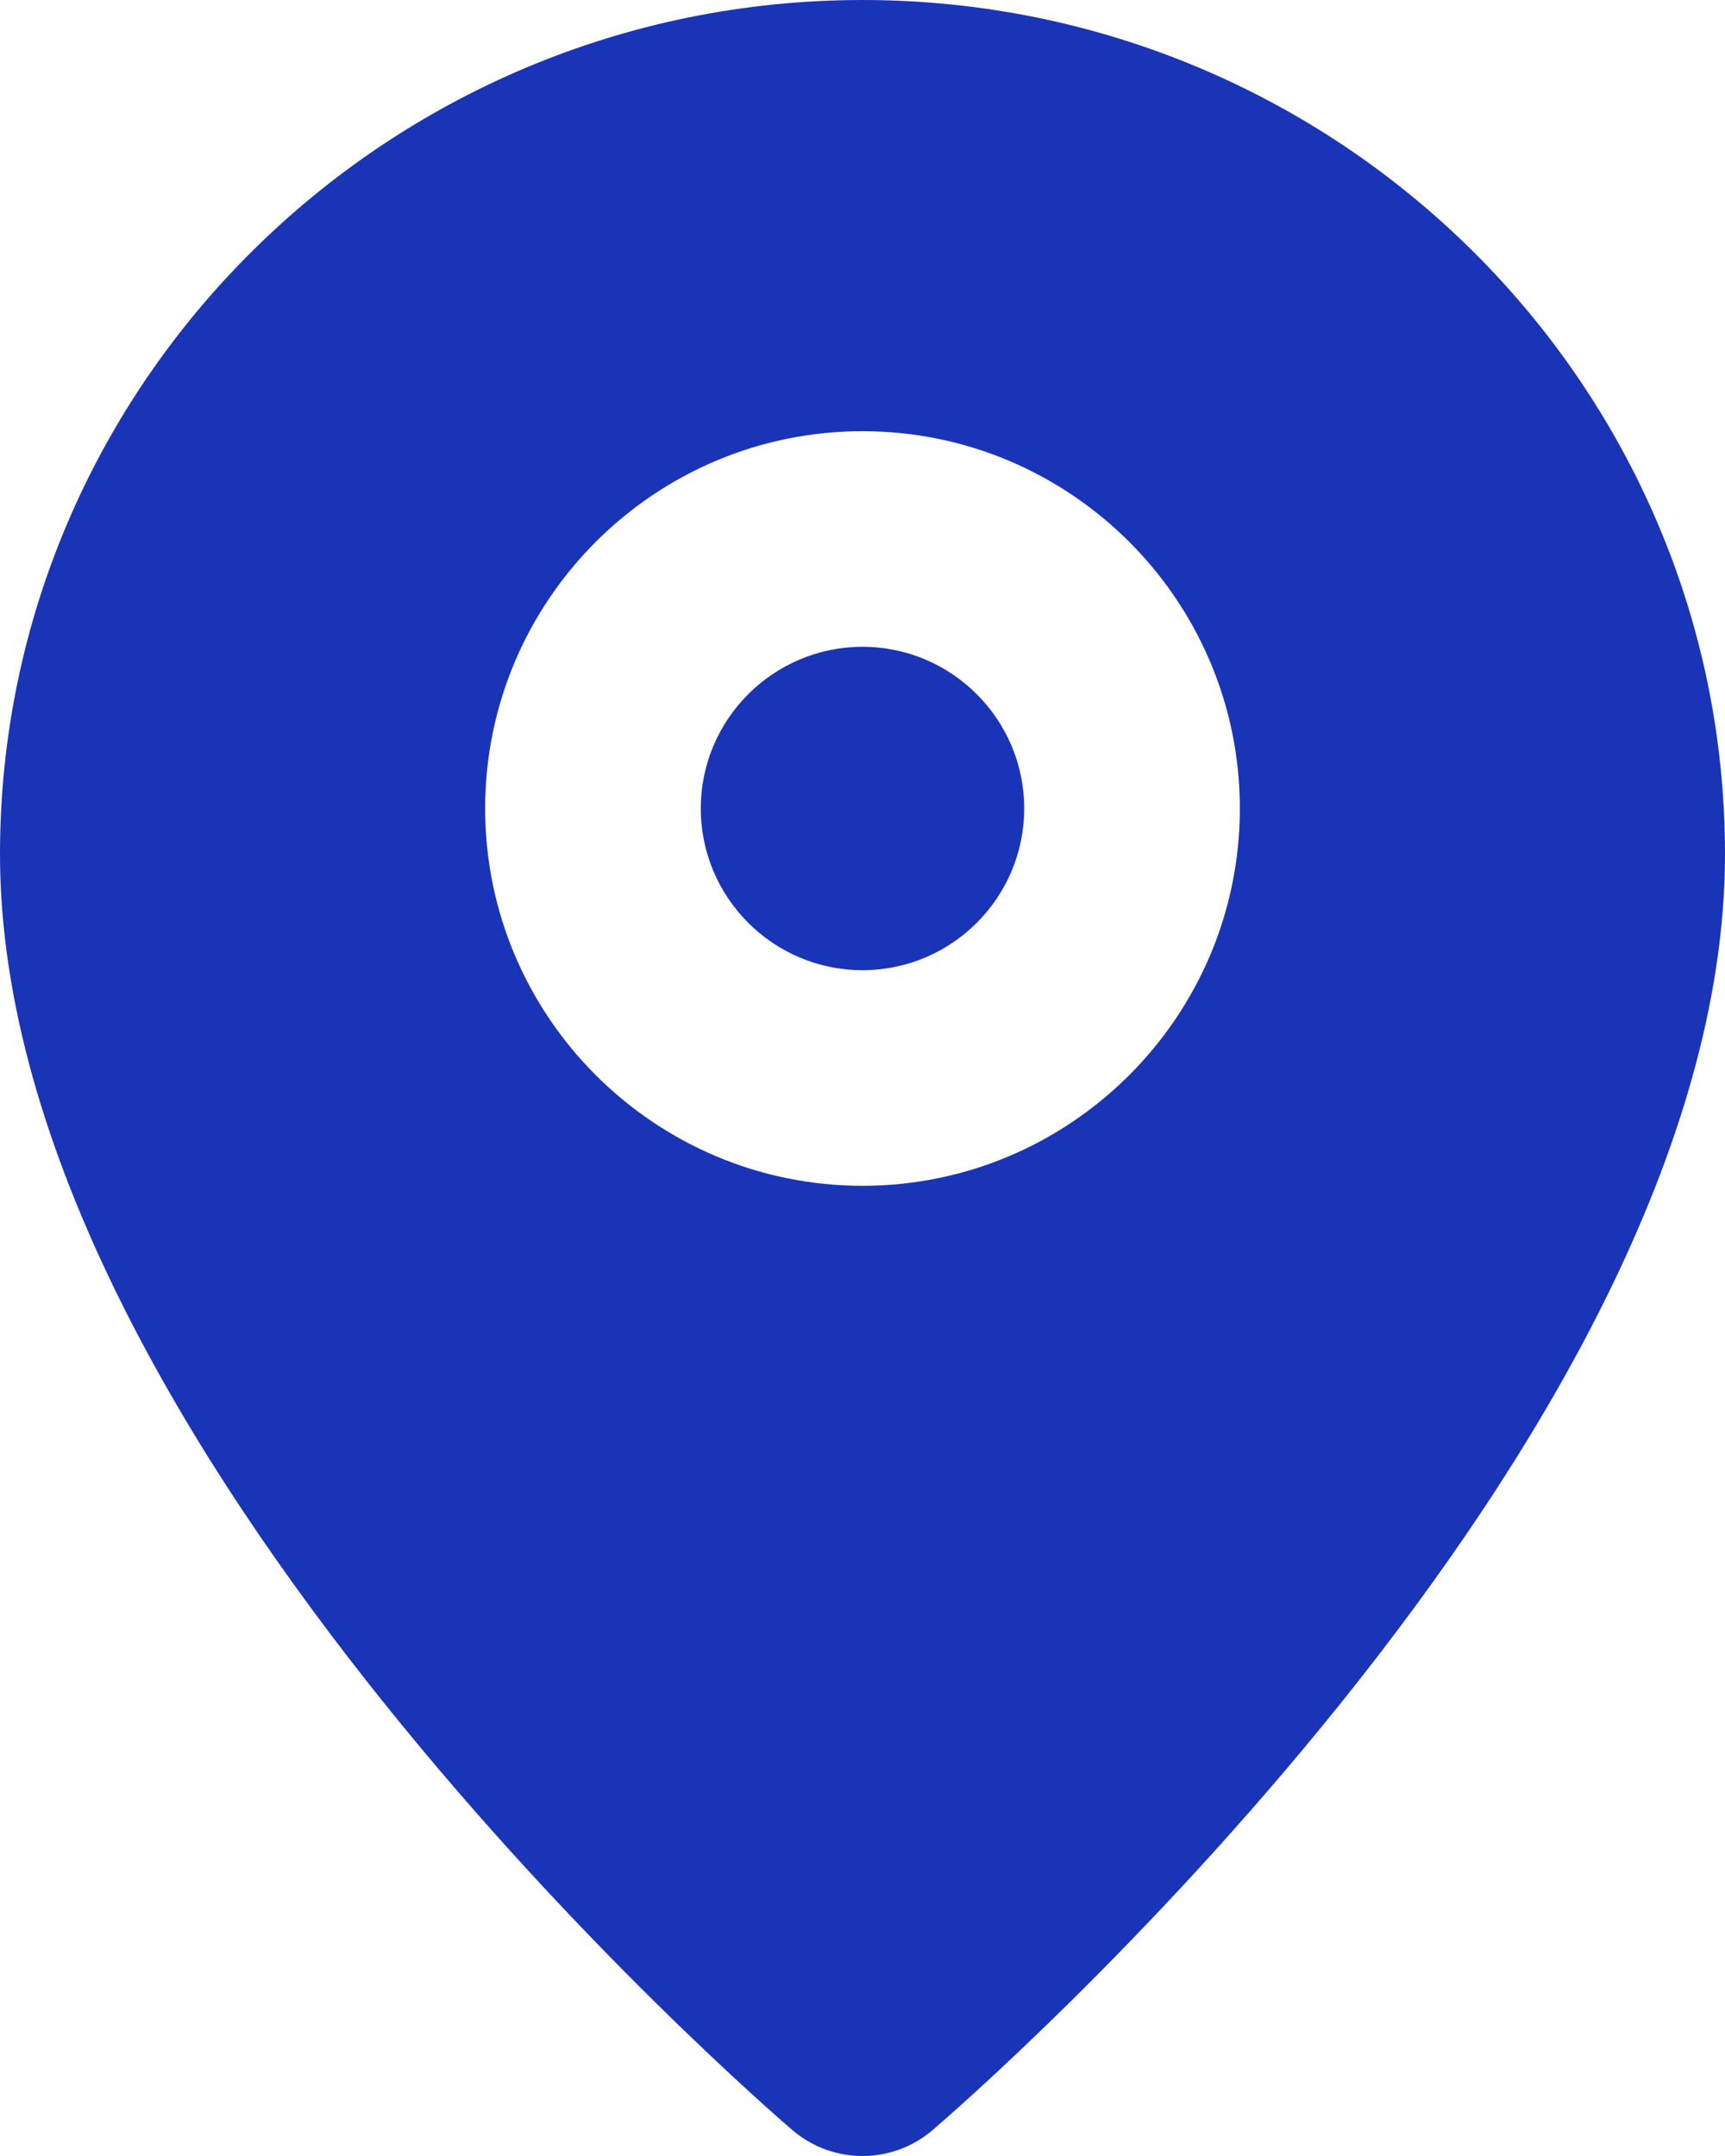 <?xml version="1.0" encoding="UTF-8"?>
<svg width="16px" height="20px" viewBox="0 0 16 20" version="1.1" xmlns="http://www.w3.org/2000/svg" xmlns:xlink="http://www.w3.org/1999/xlink">
    <title>4F0DE447-551F-4EE2-9EFF-7E0BF3FC2190</title>
    <defs>
        <path d="M8,6 C7.173,6 6.5,6.673 6.5,7.5 C6.5,8.327 7.173,9 8,9 C8.827,9 9.5,8.327 9.5,7.5 C9.5,6.673 8.827,6 8,6 M8,11 C6.07,11 4.5,9.43 4.5,7.5 C4.5,5.57 6.07,4 8,4 C9.93,4 11.5,5.57 11.5,7.5 C11.5,9.43 9.93,11 8,11 M8,0 C3.589,0 0,3.554 0,7.923 C0,13.397 7.049,19.502 7.349,19.759 C7.537,19.92 7.768,20 8,20 C8.232,20 8.463,19.92 8.651,19.759 C8.951,19.502 16,13.397 16,7.923 C16,3.554 12.411,0 8,0" id="path-1"></path>
    </defs>
    <g id="UI-Main-Pages-(Broke-links-to-icons)" stroke="none" stroke-width="1" fill="none" fill-rule="evenodd">
        <g id="02.0.0.-Profile--Page---General---Default---Collapsed" transform="translate(-622, -258)">
            <g id="Contact-Information-Modul" transform="translate(120, 184)">
                <g id="District" transform="translate(498, 72)">
                    <g id="27)-Icon/bookmark-fill-Copy-2" transform="translate(4, 2)">
                        <mask id="mask-2" fill="white">
                            <use xlink:href="#path-1"></use>
                        </mask>
                        <use id="🎨-Icon-Сolor" fill="#1A34B8" xlink:href="#path-1"></use>
                    </g>
                </g>
            </g>
        </g>
    </g>
</svg>